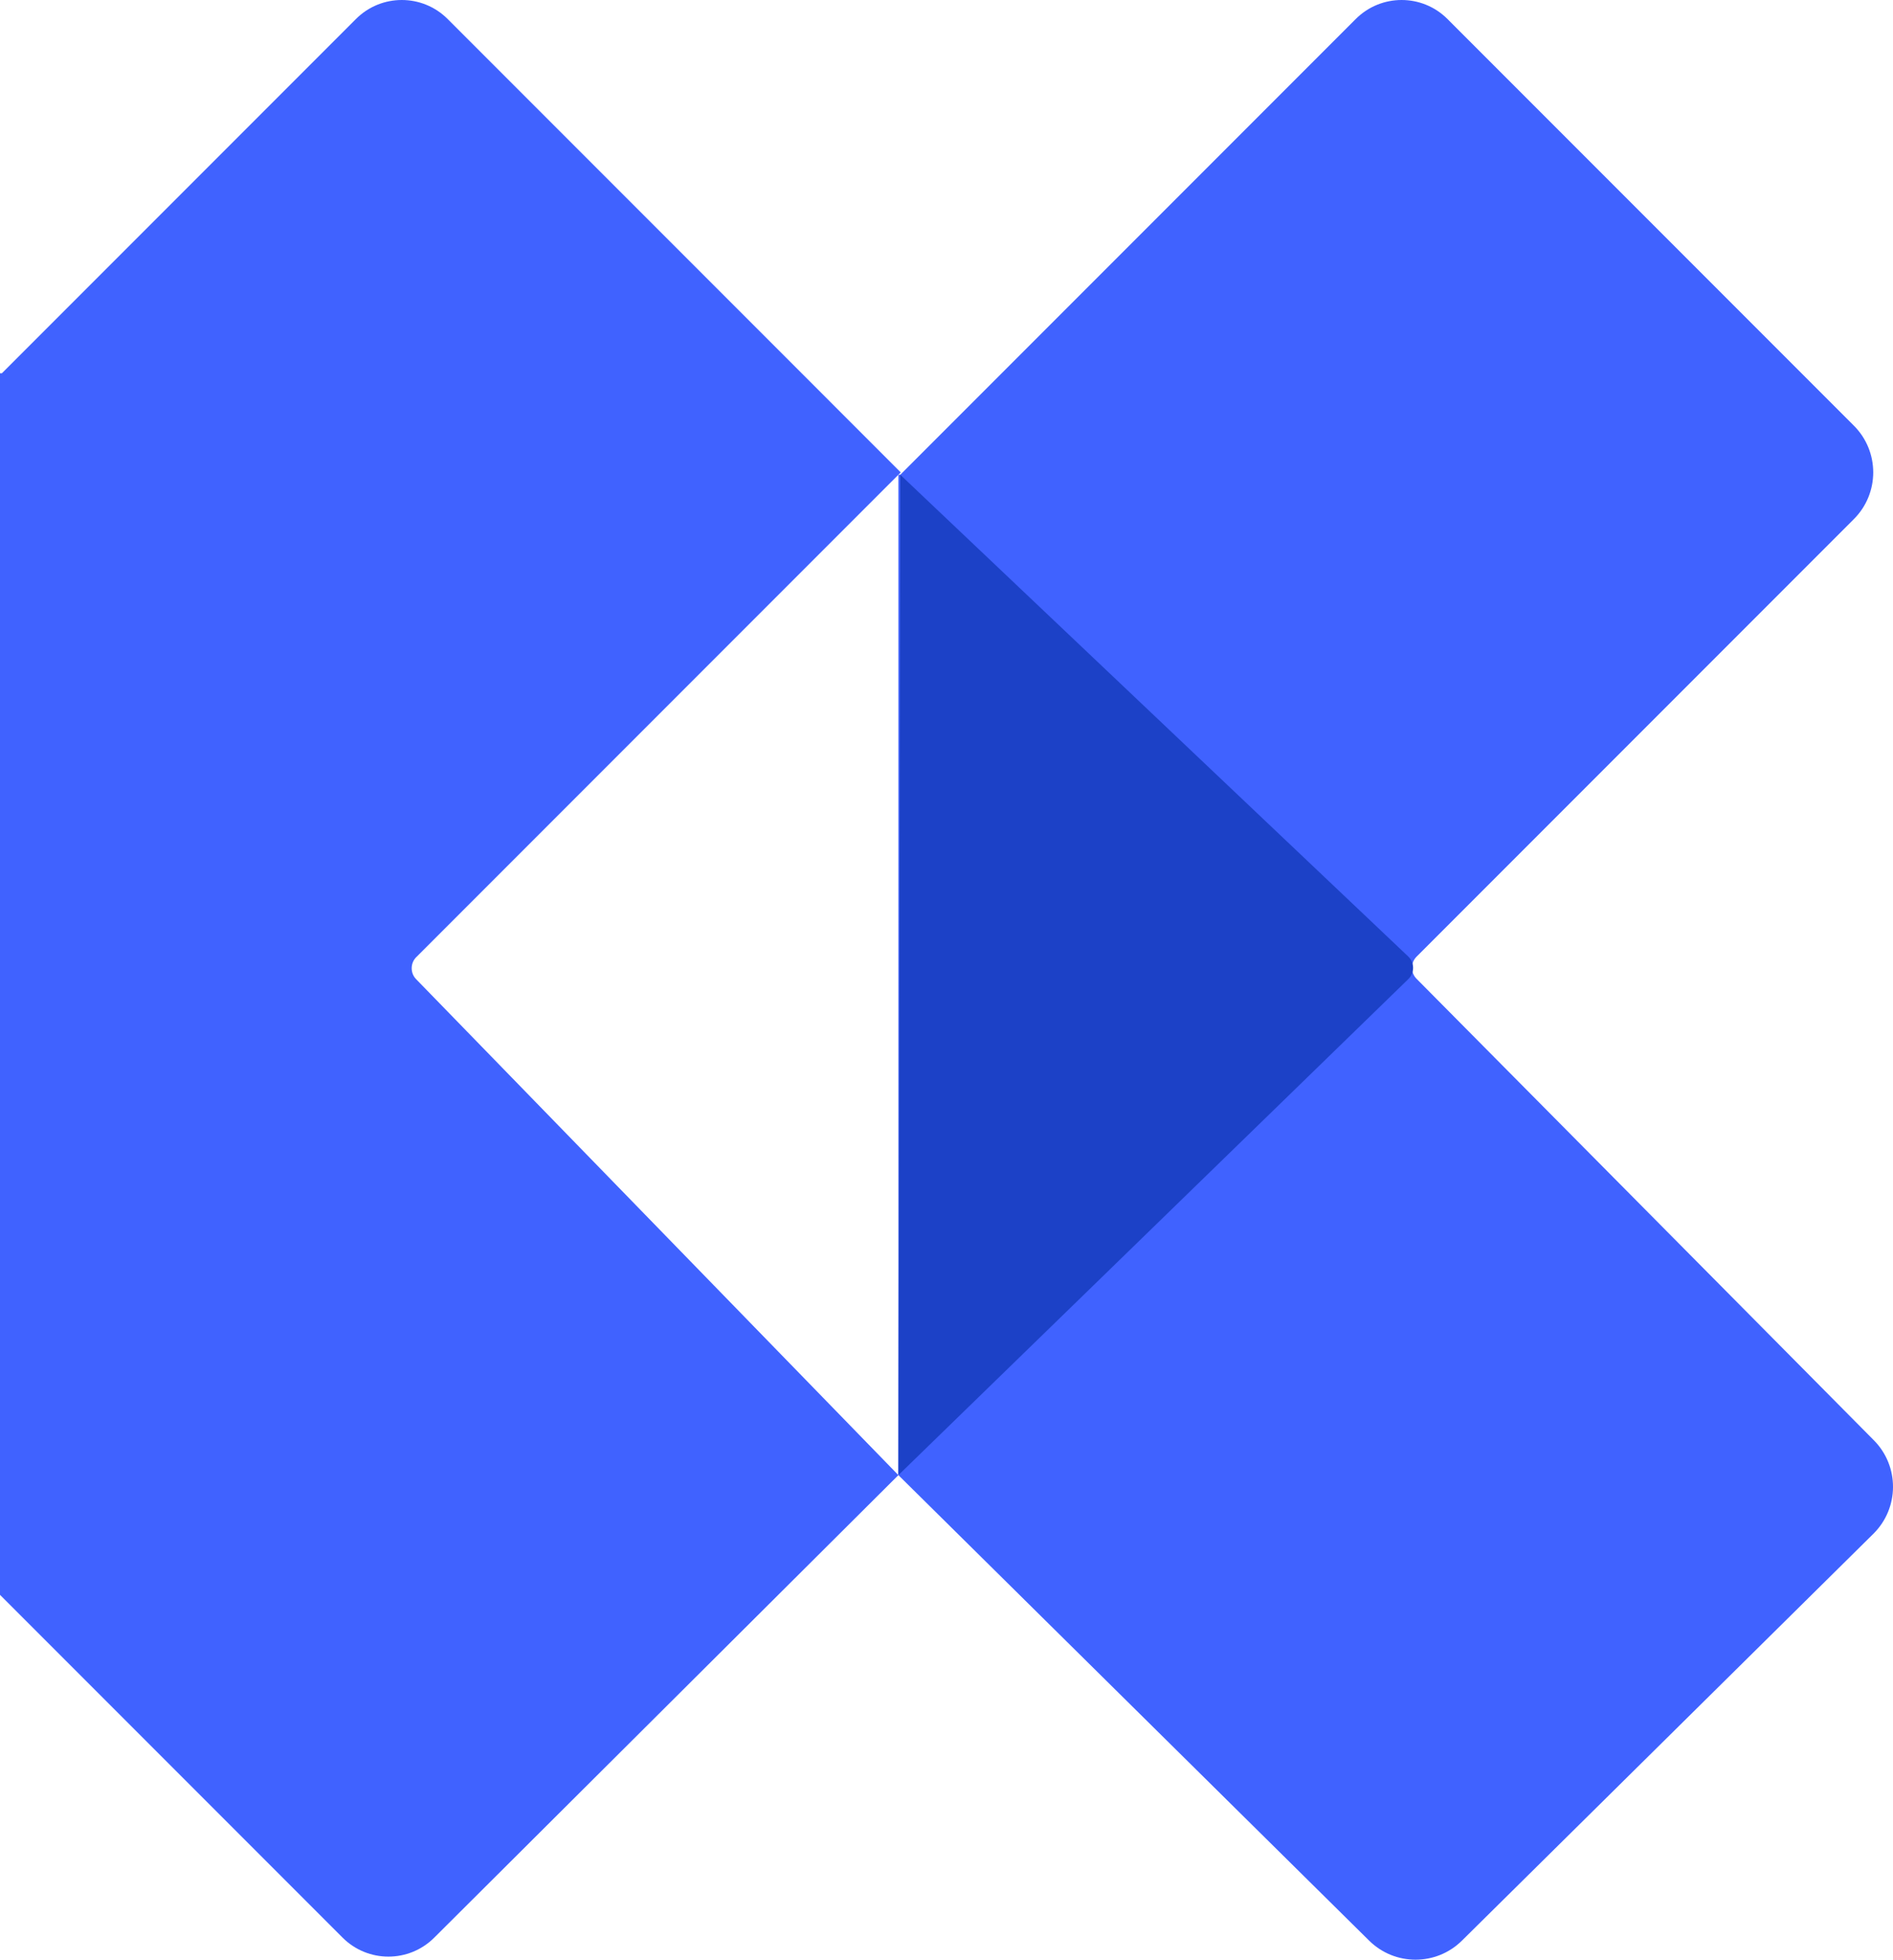 <svg xmlns="http://www.w3.org/2000/svg" id="b" viewBox="0 0 130.64 135.166"><defs><style>.e{stroke-width:0;fill:#4062ff}</style></defs><g id="c"><path d="m28.725 66.019 33.437-33.437L30.893 1.311c-1.748-1.748-4.582-1.748-6.329 0L.13 25.744H0v84.257l23.641 23.641c1.748 1.748 4.582 1.748 6.33 0L62 101.744l-33.285-34.21c-.408-.42-.404-1.102.01-1.516Z" class="e"/><path d="m97.76 65.984 30.181-30.181c1.779-1.779 1.779-4.664 0-6.443L99.893 1.311c-1.748-1.748-4.582-1.748-6.33 0L62.13 32.744H62v69l32.487 32.106c1.775 1.754 4.63 1.754 6.405 0l28.395-28.062c1.792-1.771 1.806-4.659.033-6.448L97.757 67.507c-.418-.422-.417-1.103.003-1.523Z" class="e"/><path d="m62.13 32.744-.13 69 35.194-34.216c.44-.428.435-1.135-.01-1.557L62.13 32.745Z" style="stroke-width:0;fill:#1c41c7"/></g></svg>